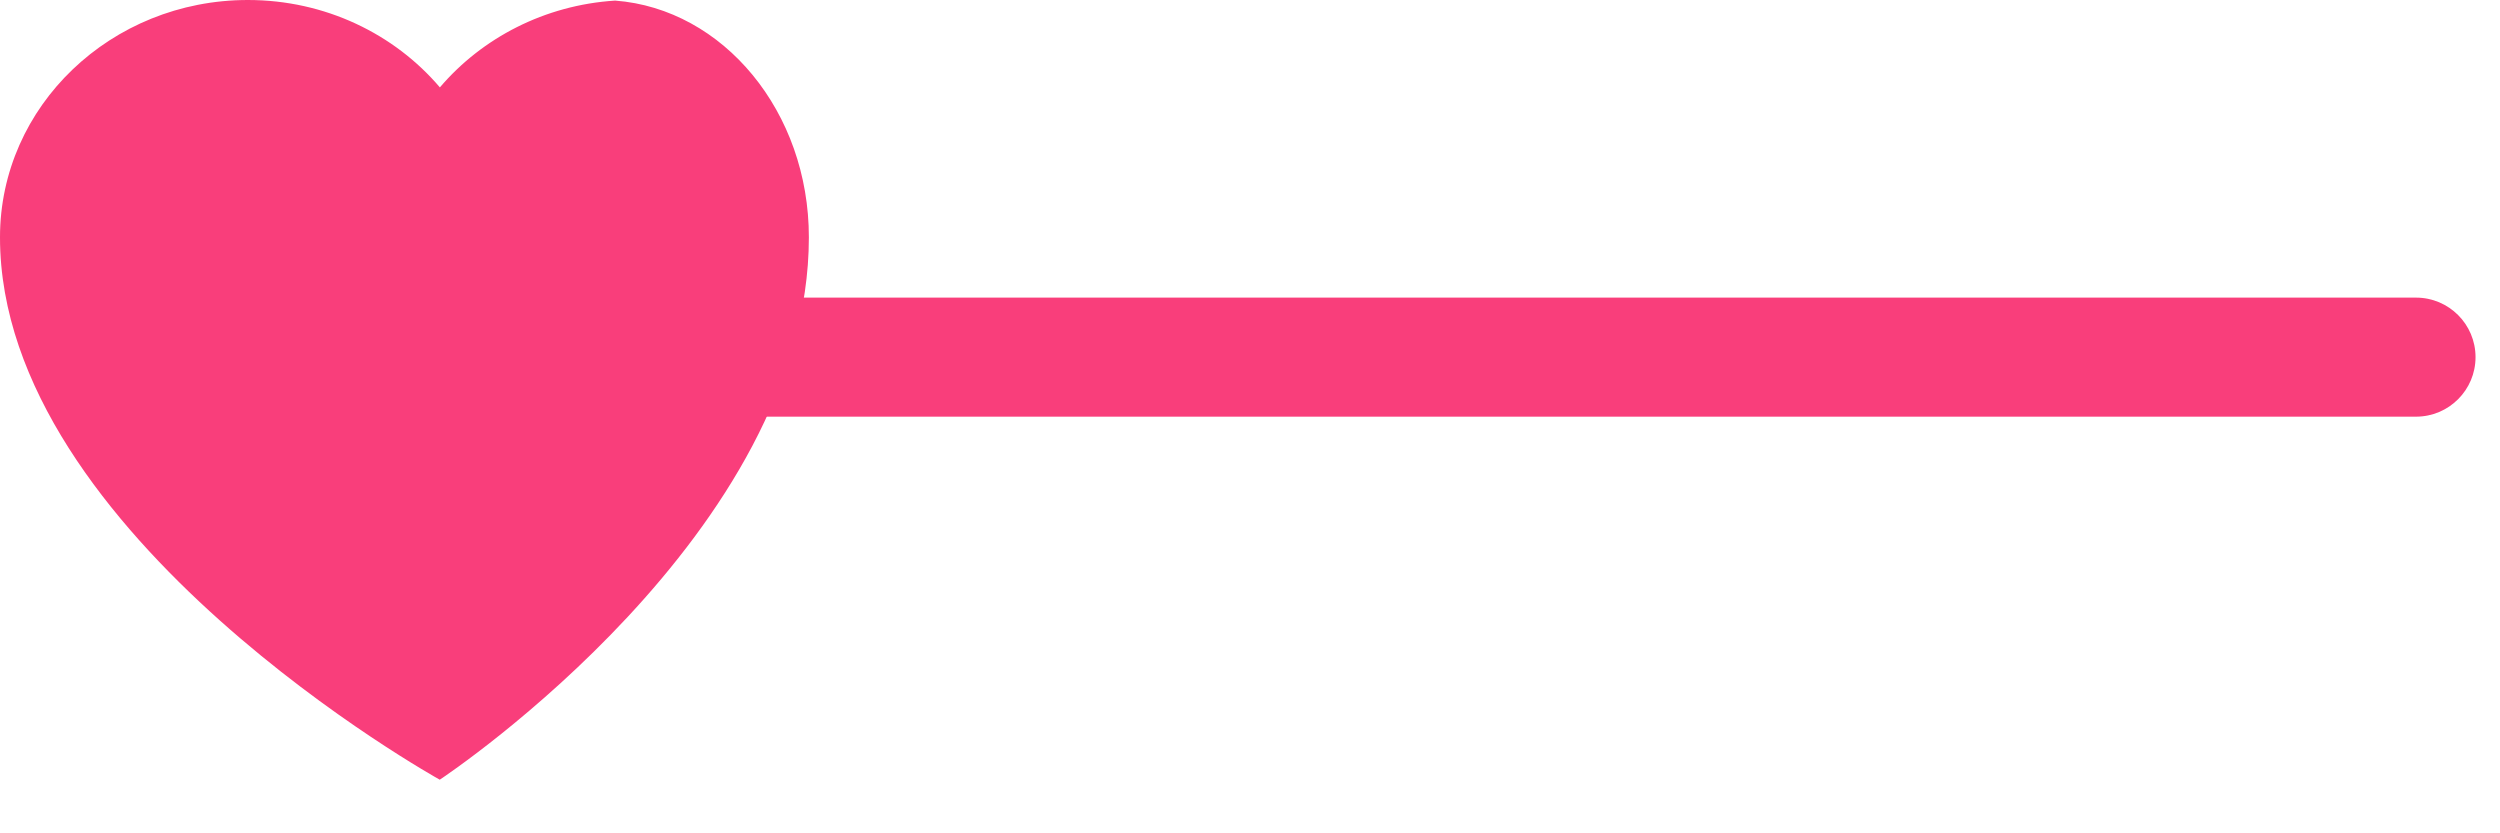 <svg width="42" height="14" viewBox="0 0 42 14" fill="none" xmlns="http://www.w3.org/2000/svg">
<path d="M40.589 5L12.588 5C12.036 5 11.588 5.448 11.588 6C11.588 6.552 12.036 7 12.588 7L40.589 7C41.141 7 41.589 6.552 41.589 6C41.589 5.448 41.141 5 40.589 5Z" fill="#F93E7B"/>
<path d="M10.334 0.01C12.153 0.149 13.59 1.878 13.589 3.988C13.588 8.941 7.545 12.995 7.391 13.097C7.389 13.098 7.388 13.099 7.388 13.099C7.388 13.099 -0.001 9.003 0 3.986C0 1.784 1.865 -0 4.164 4.88629e-08C5.465 0 6.627 0.572 7.39 1.468C8.098 0.638 9.148 0.086 10.334 0.01Z" fill="#F93E7B"/>
</svg>

